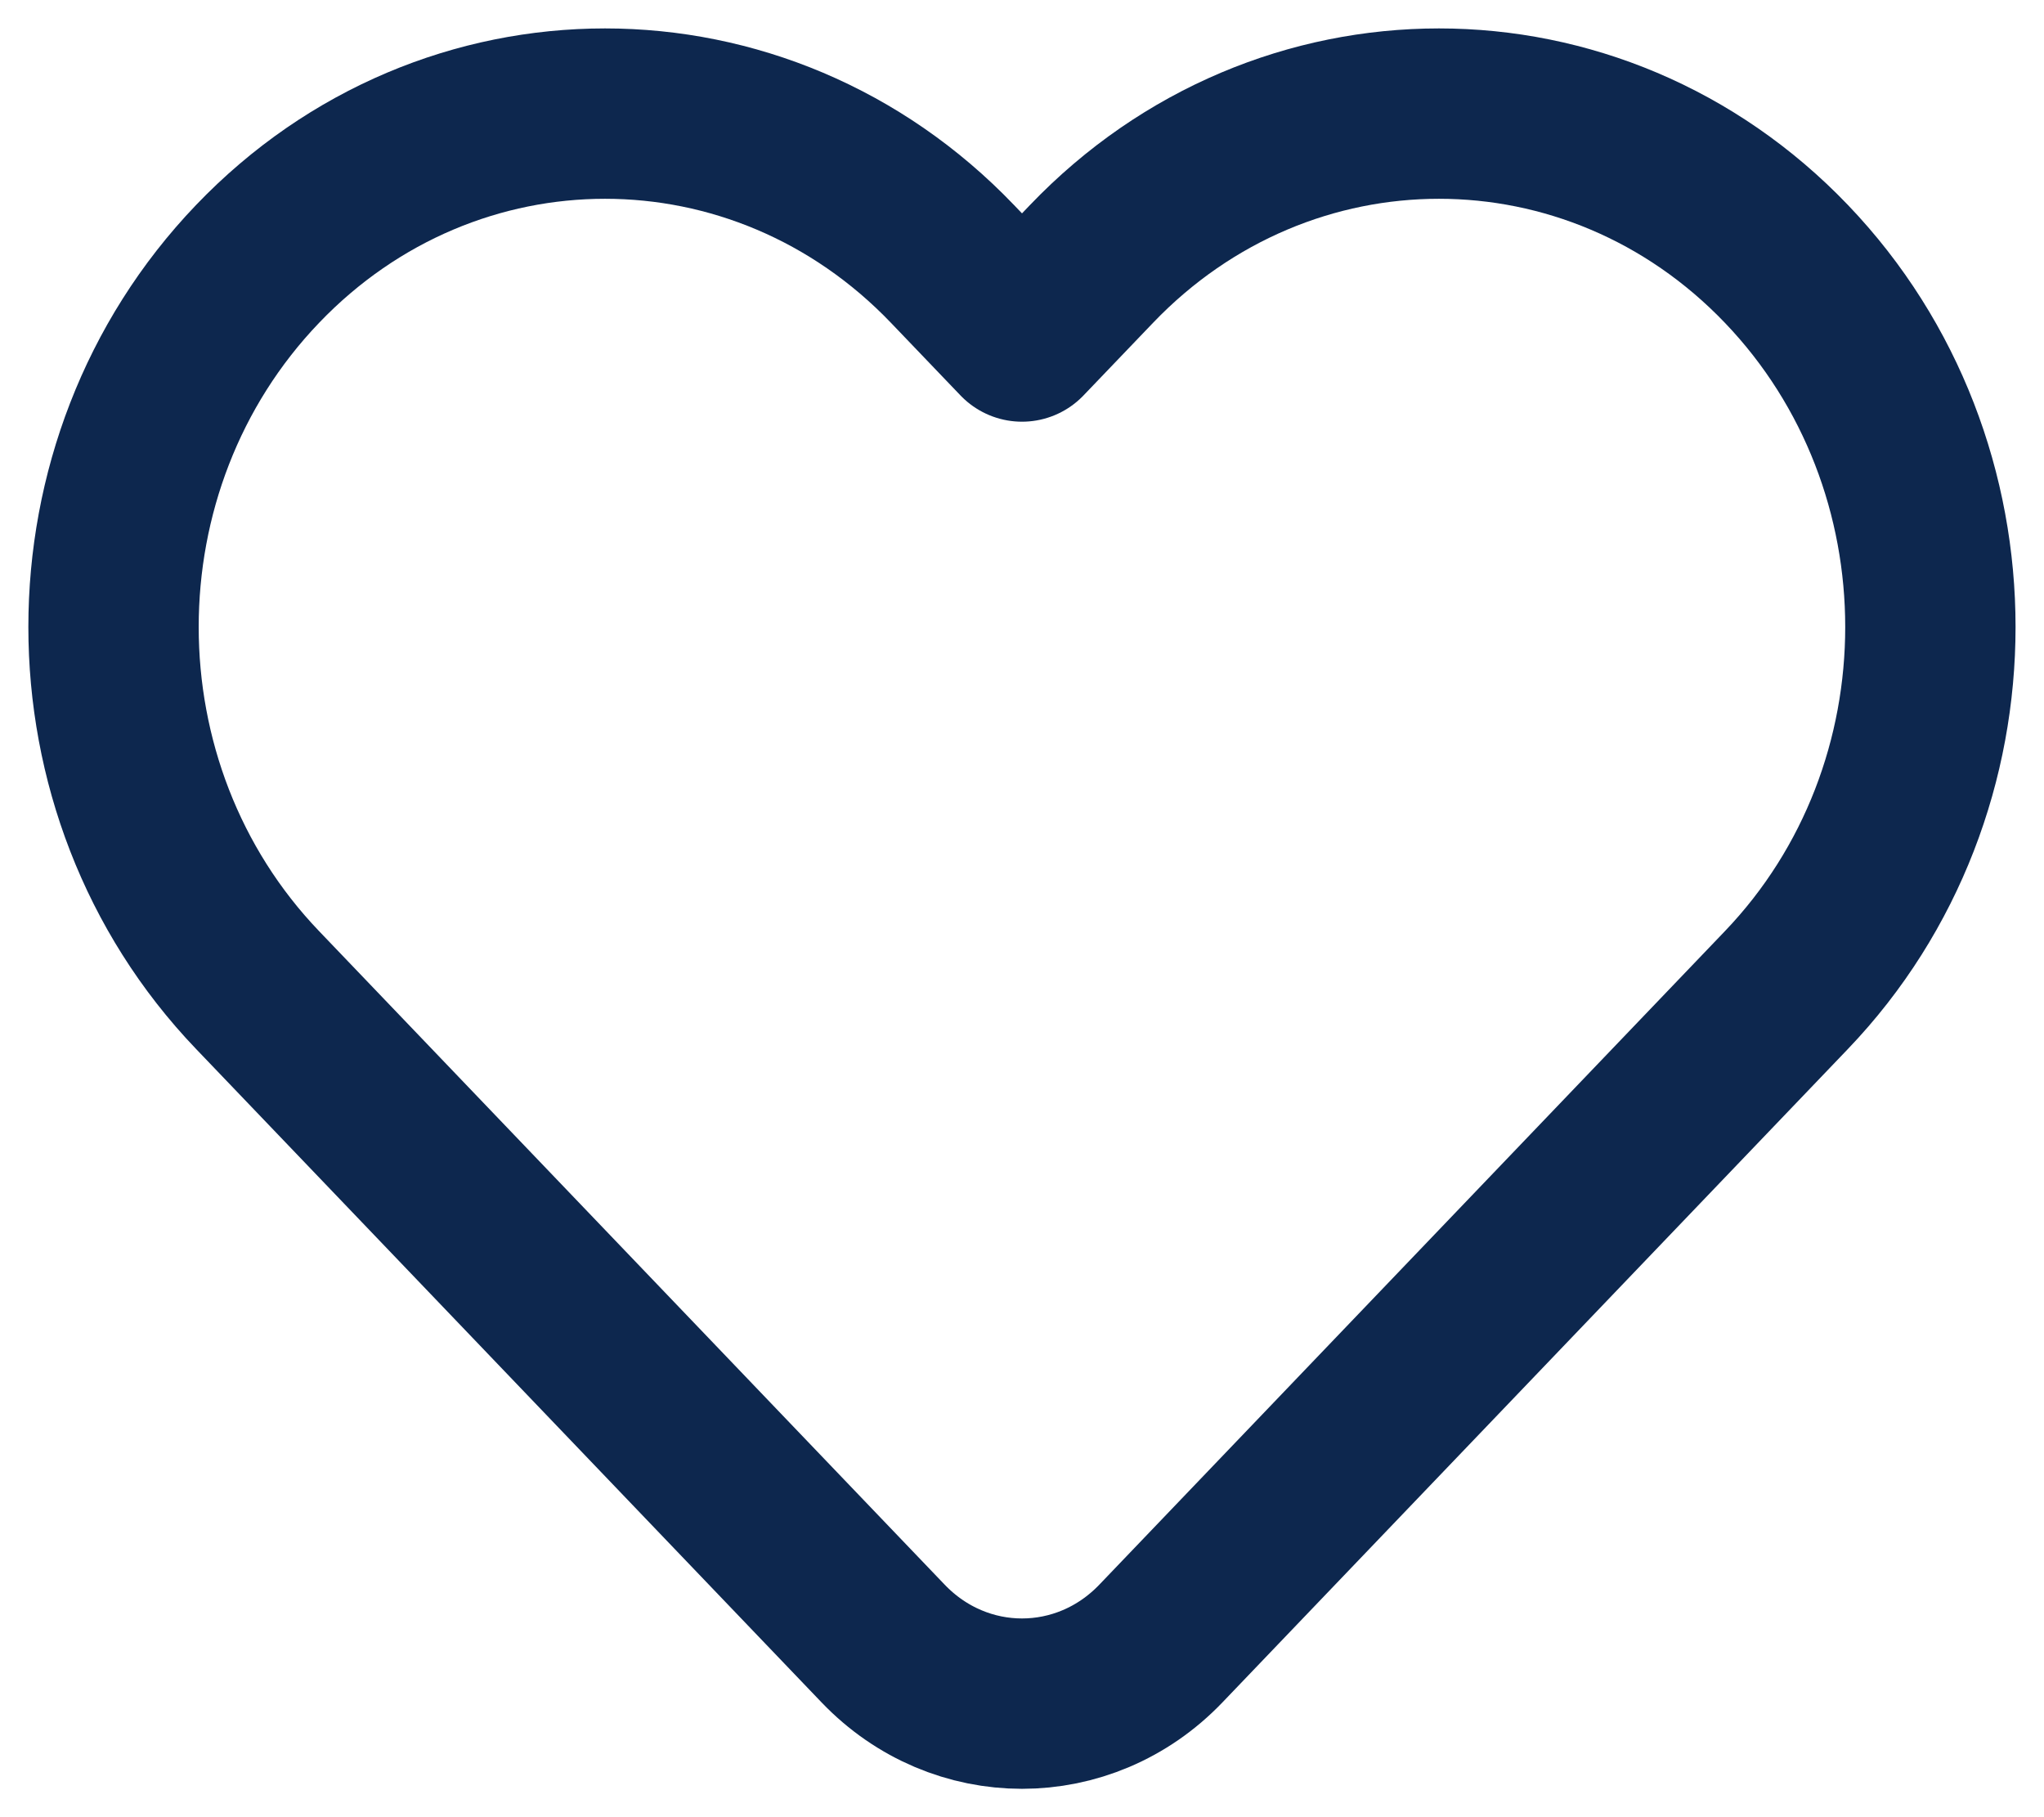 <svg width="18" height="16" viewBox="0 0 18 16" fill="none" xmlns="http://www.w3.org/2000/svg">
<path d="M9.612 2.324L9 2.963L8.388 2.324C6.698 0.559 3.958 0.559 2.268 2.324C0.577 4.089 0.577 6.952 2.268 8.717L7.776 14.47C8.452 15.177 9.548 15.177 10.224 14.47L15.732 8.717C17.422 6.952 17.422 4.089 15.732 2.324C14.042 0.559 11.302 0.559 9.612 2.324Z" stroke="#0D274E" stroke-width="1.5" stroke-linejoin="round"/>
</svg>
